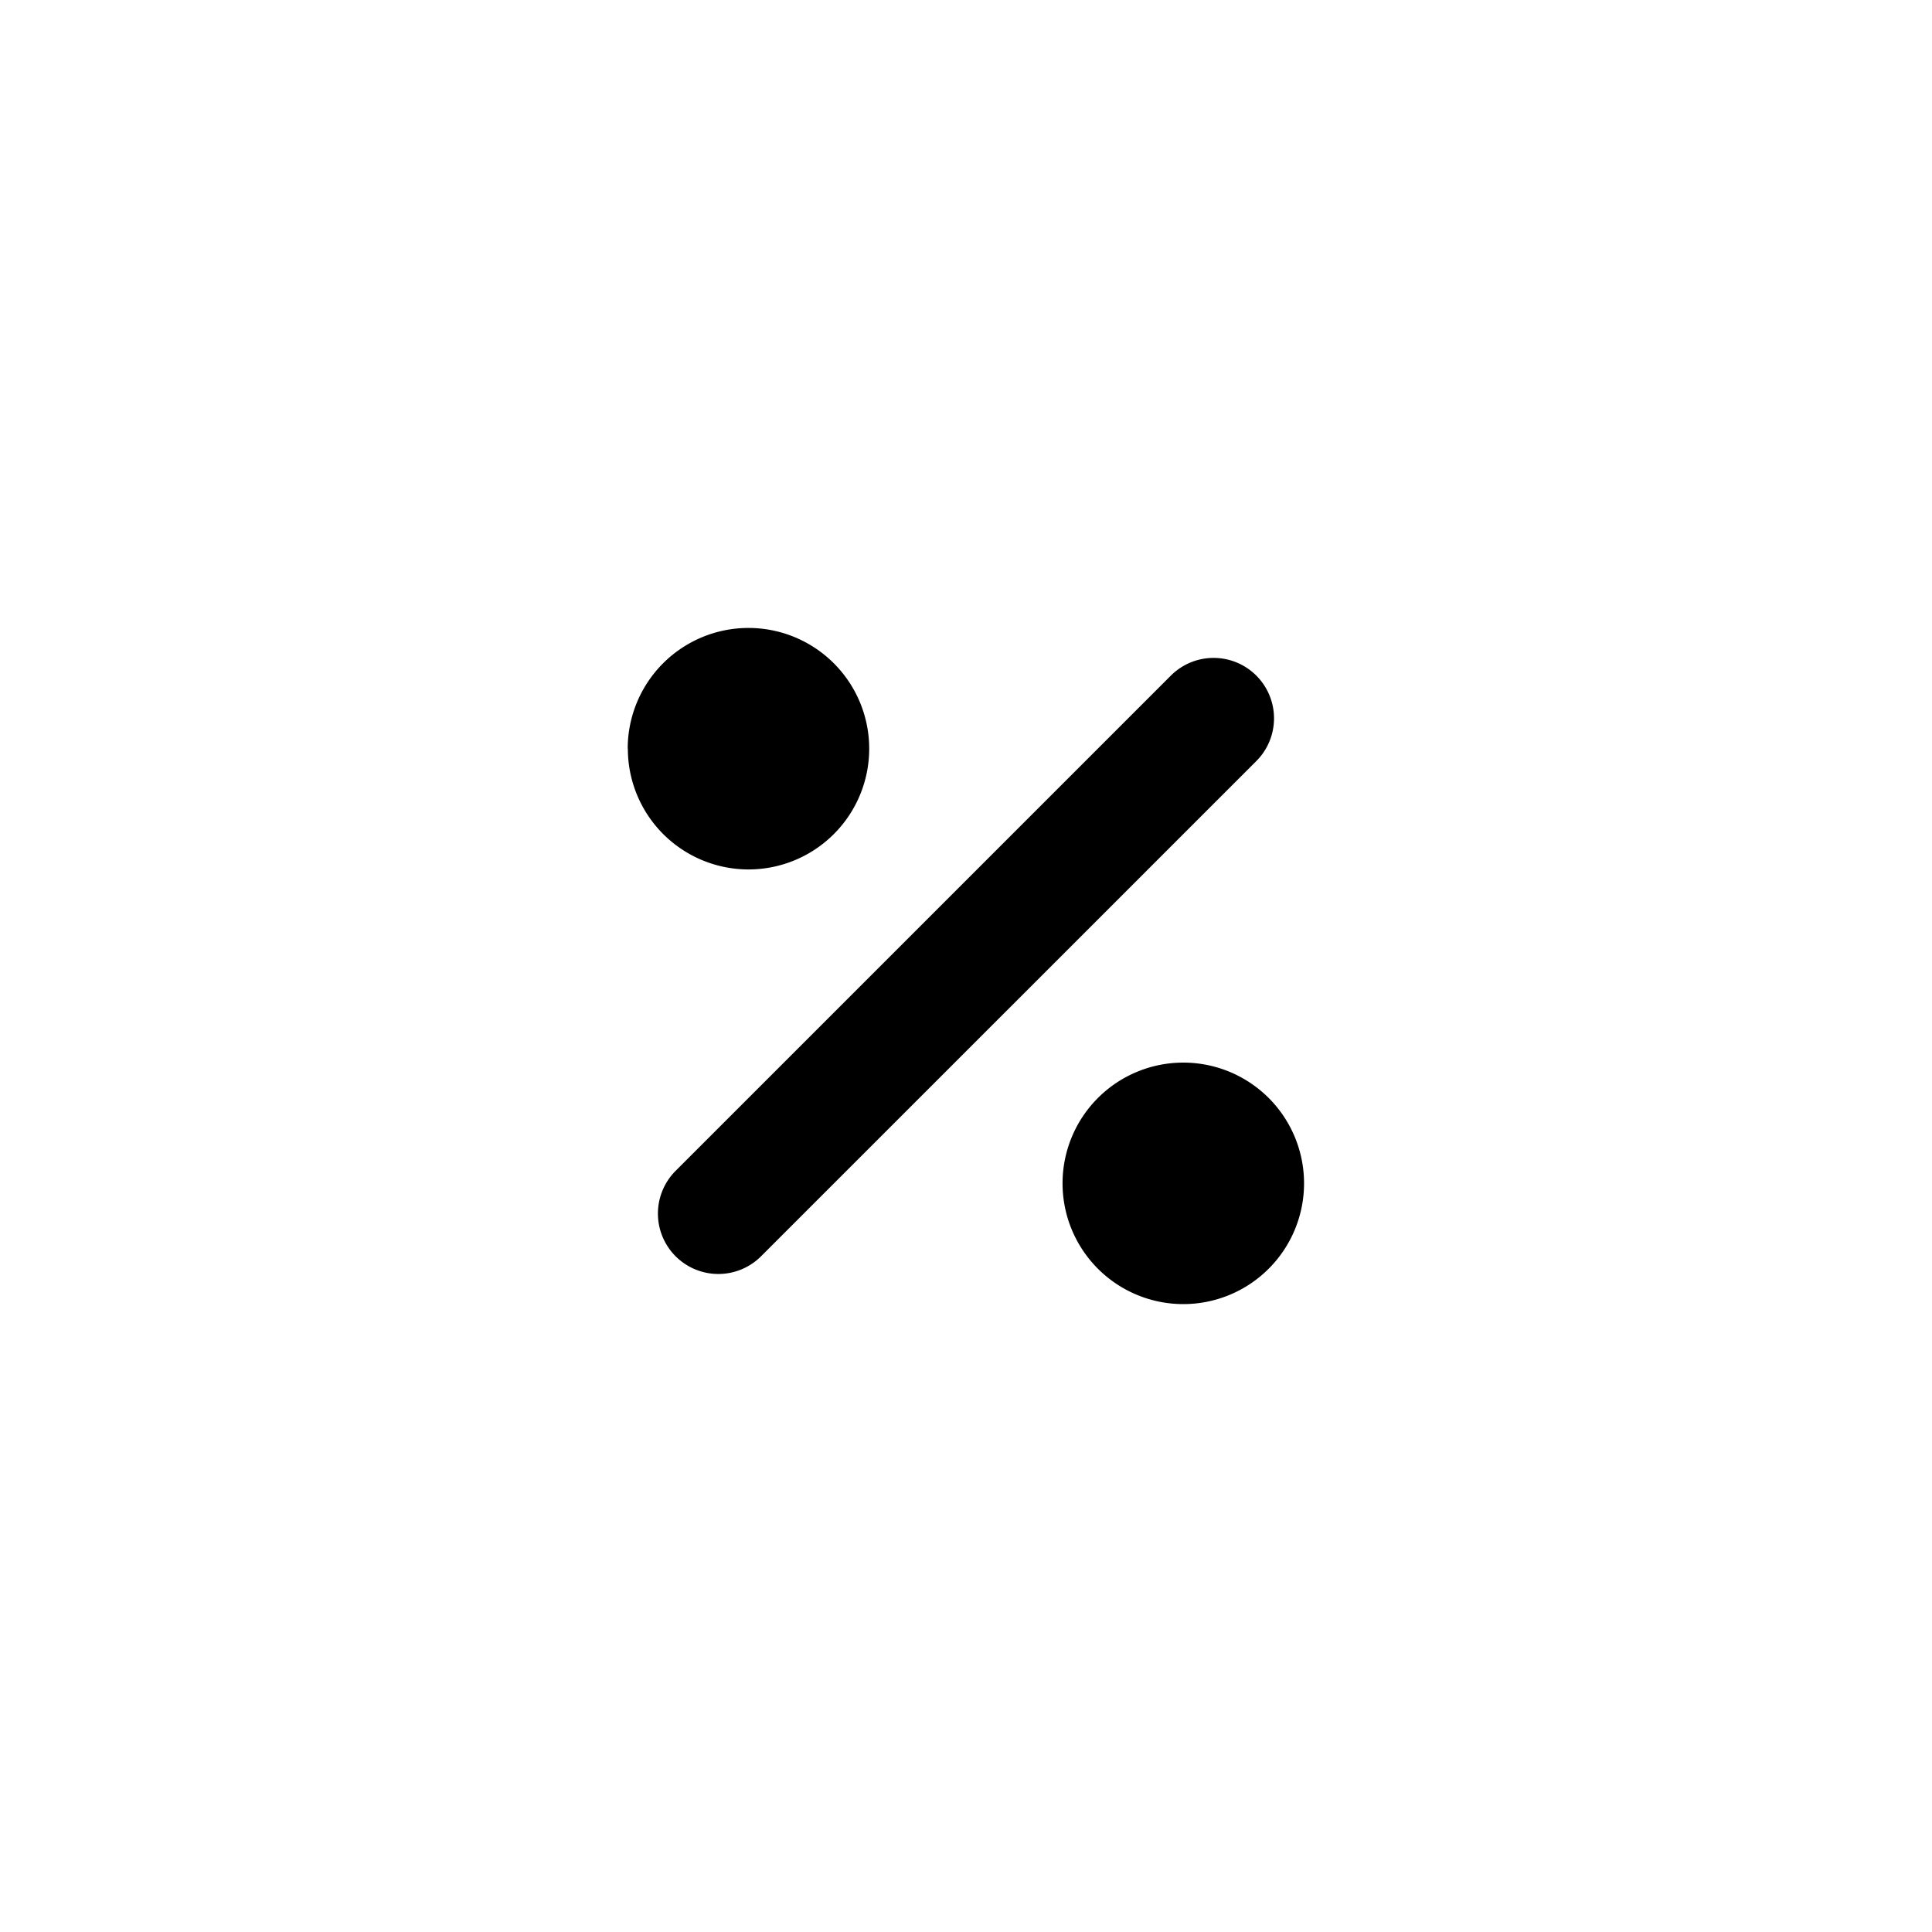 <svg id="icon_percentage" xmlns="http://www.w3.org/2000/svg" width="40" height="40" viewBox="0 0 40 40">
  <rect id="Background" width="40" height="40" rx="12" fill="none"/>
  <rect id="Area" width="32" height="32" rx="4" transform="translate(4 4)" fill="none"/>
  <path id="Icon_-_Percetage" data-name="Icon - Percetage" d="M14960.6,2873.5a2.5,2.5,0,1,1,2.5,2.5A2.5,2.5,0,0,1,14960.6,2873.5Zm-8.011,1.51a1.251,1.251,0,0,1,0-1.769l10.253-10.253a1.251,1.251,0,0,1,1.77,1.769l-10.254,10.253a1.251,1.251,0,0,1-1.769,0Zm-.992-10.509a2.5,2.5,0,1,1,2.5,2.5A2.5,2.5,0,0,1,14951.6,2864.5Z" transform="translate(-14938.601 -2849)"/>
</svg>
